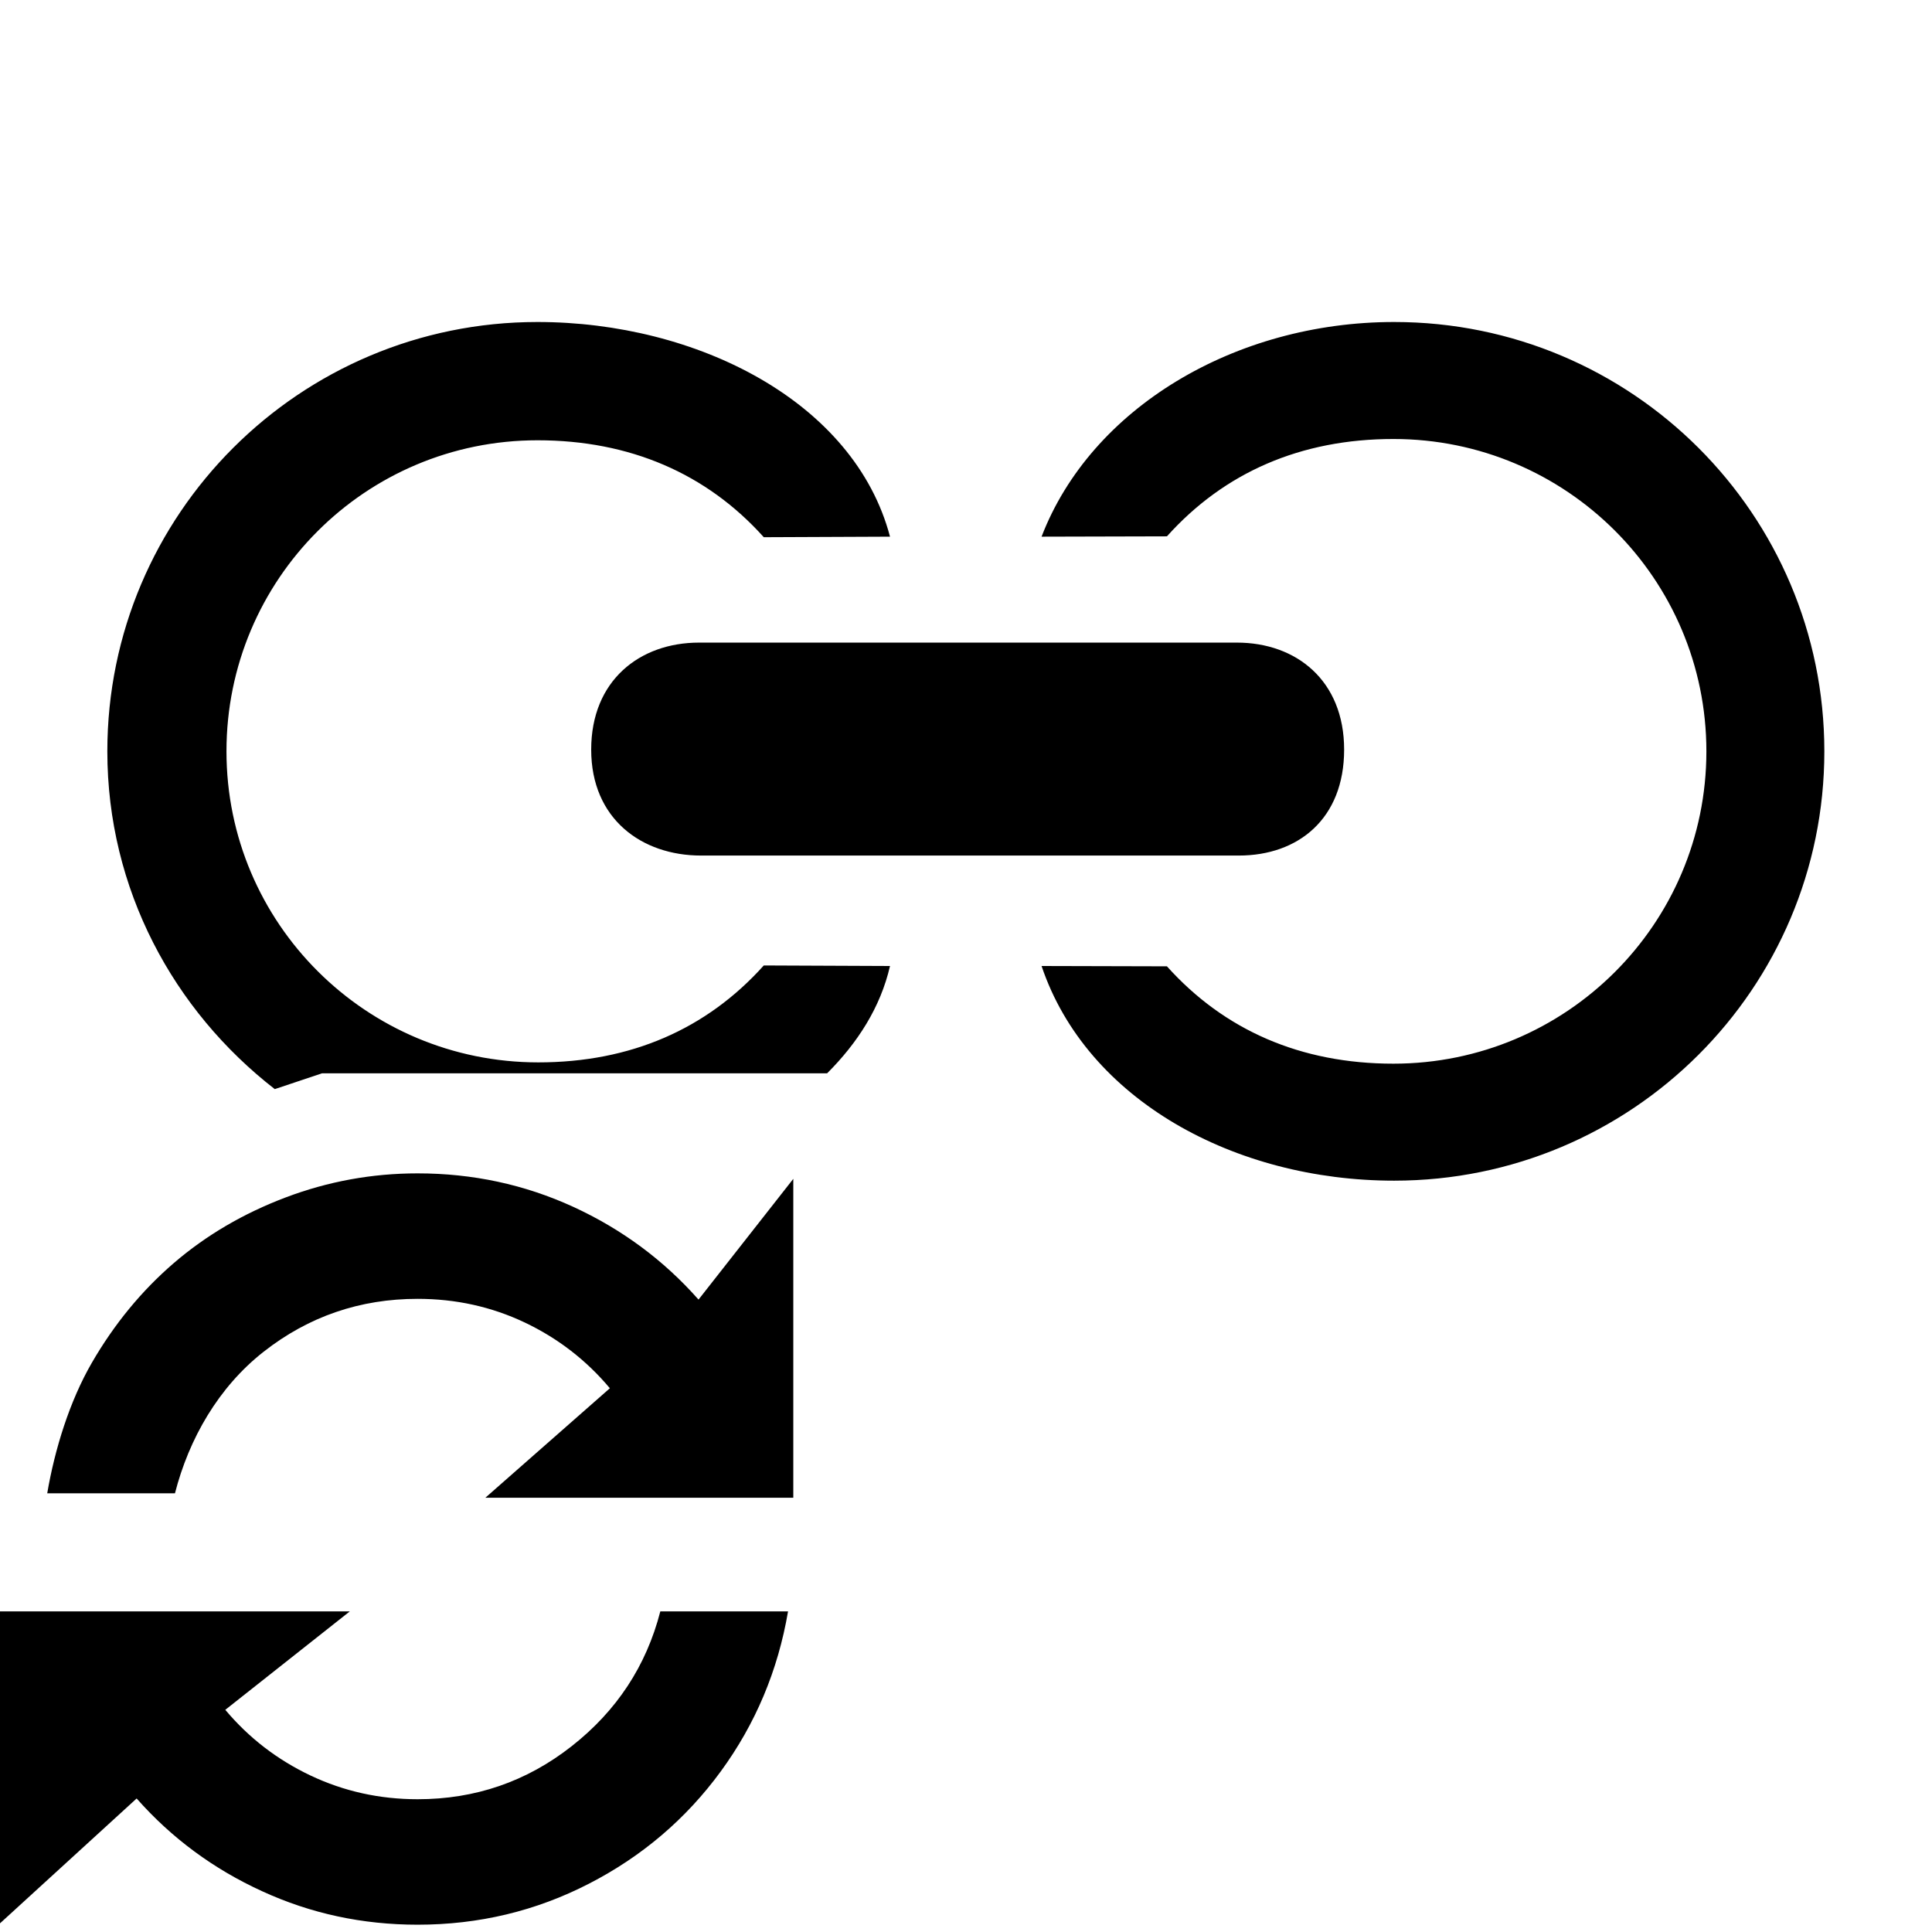 <svg id="layer-5-linked-update" xmlns="http://www.w3.org/2000/svg" xmlns:xlink="http://www.w3.org/1999/xlink" preserveAspectRatio="xMidYMid" width="100%" height="100%" viewBox="0 0 18 18">
<path d="M12.989,11.000 C11.505,11.000 10.125,10.249 9.704,9.000 L10.872,9.003 C11.406,9.598 12.118,9.910 12.982,9.910 C14.593,9.910 15.898,8.607 15.898,7.000 C15.898,5.393 14.593,4.090 12.982,4.090 C12.118,4.090 11.406,4.402 10.872,4.997 L9.704,5.000 C10.164,3.803 11.505,3.000 12.989,3.000 C15.203,3.000 16.997,4.791 16.997,7.000 C16.997,9.209 15.203,11.000 12.989,11.000 ZM5.508,6.984 C5.508,6.340 5.960,5.987 6.513,5.987 L11.524,5.987 C12.077,5.987 12.523,6.340 12.523,6.984 C12.523,7.629 12.095,7.971 11.542,7.971 L6.531,7.971 C5.978,7.971 5.508,7.629 5.508,6.984 ZM5.008,4.102 C3.404,4.102 2.110,5.399 2.110,7.000 C2.110,8.601 3.411,9.898 5.015,9.898 C5.875,9.898 6.584,9.588 7.116,8.995 L8.292,9.000 C8.203,9.387 7.989,9.717 7.706,10.000 L3.000,10.000 L2.560,10.147 C1.617,9.415 1.000,8.285 1.000,7.000 C1.000,4.791 2.794,3.000 5.007,3.000 C6.491,3.000 7.960,3.741 8.292,5.000 L7.116,5.005 C6.584,4.412 5.868,4.102 5.008,4.102 Z" />
<path d="M5.339,11.243 C4.887,11.036 4.404,10.932 3.891,10.932 C3.466,10.932 3.056,11.007 2.662,11.156 C2.268,11.305 1.920,11.509 1.619,11.768 C1.318,12.027 1.064,12.337 0.856,12.696 C0.648,13.055 0.510,13.503 0.440,13.913 L1.630,13.913 C1.760,13.405 2.036,12.923 2.456,12.594 C2.875,12.265 3.354,12.101 3.891,12.101 C4.245,12.101 4.578,12.174 4.888,12.321 C5.198,12.468 5.463,12.673 5.682,12.934 L4.522,13.954 L7.391,13.954 L7.391,10.983 L6.508,12.108 C6.182,11.739 5.792,11.451 5.339,11.243 ZM5.326,16.269 C4.906,16.599 4.427,16.763 3.891,16.763 C3.536,16.763 3.203,16.689 2.893,16.542 C2.583,16.395 2.318,16.191 2.099,15.930 L3.259,15.013 L-0.003,15.013 L-0.003,17.922 L1.273,16.756 C1.599,17.125 1.989,17.413 2.442,17.620 C2.894,17.828 3.377,17.932 3.891,17.932 C4.460,17.932 4.992,17.805 5.487,17.550 C5.981,17.296 6.391,16.947 6.715,16.504 C7.039,16.061 7.248,15.564 7.342,15.013 L6.152,15.013 C6.021,15.522 5.745,15.940 5.326,16.269 Z" />
</svg>
